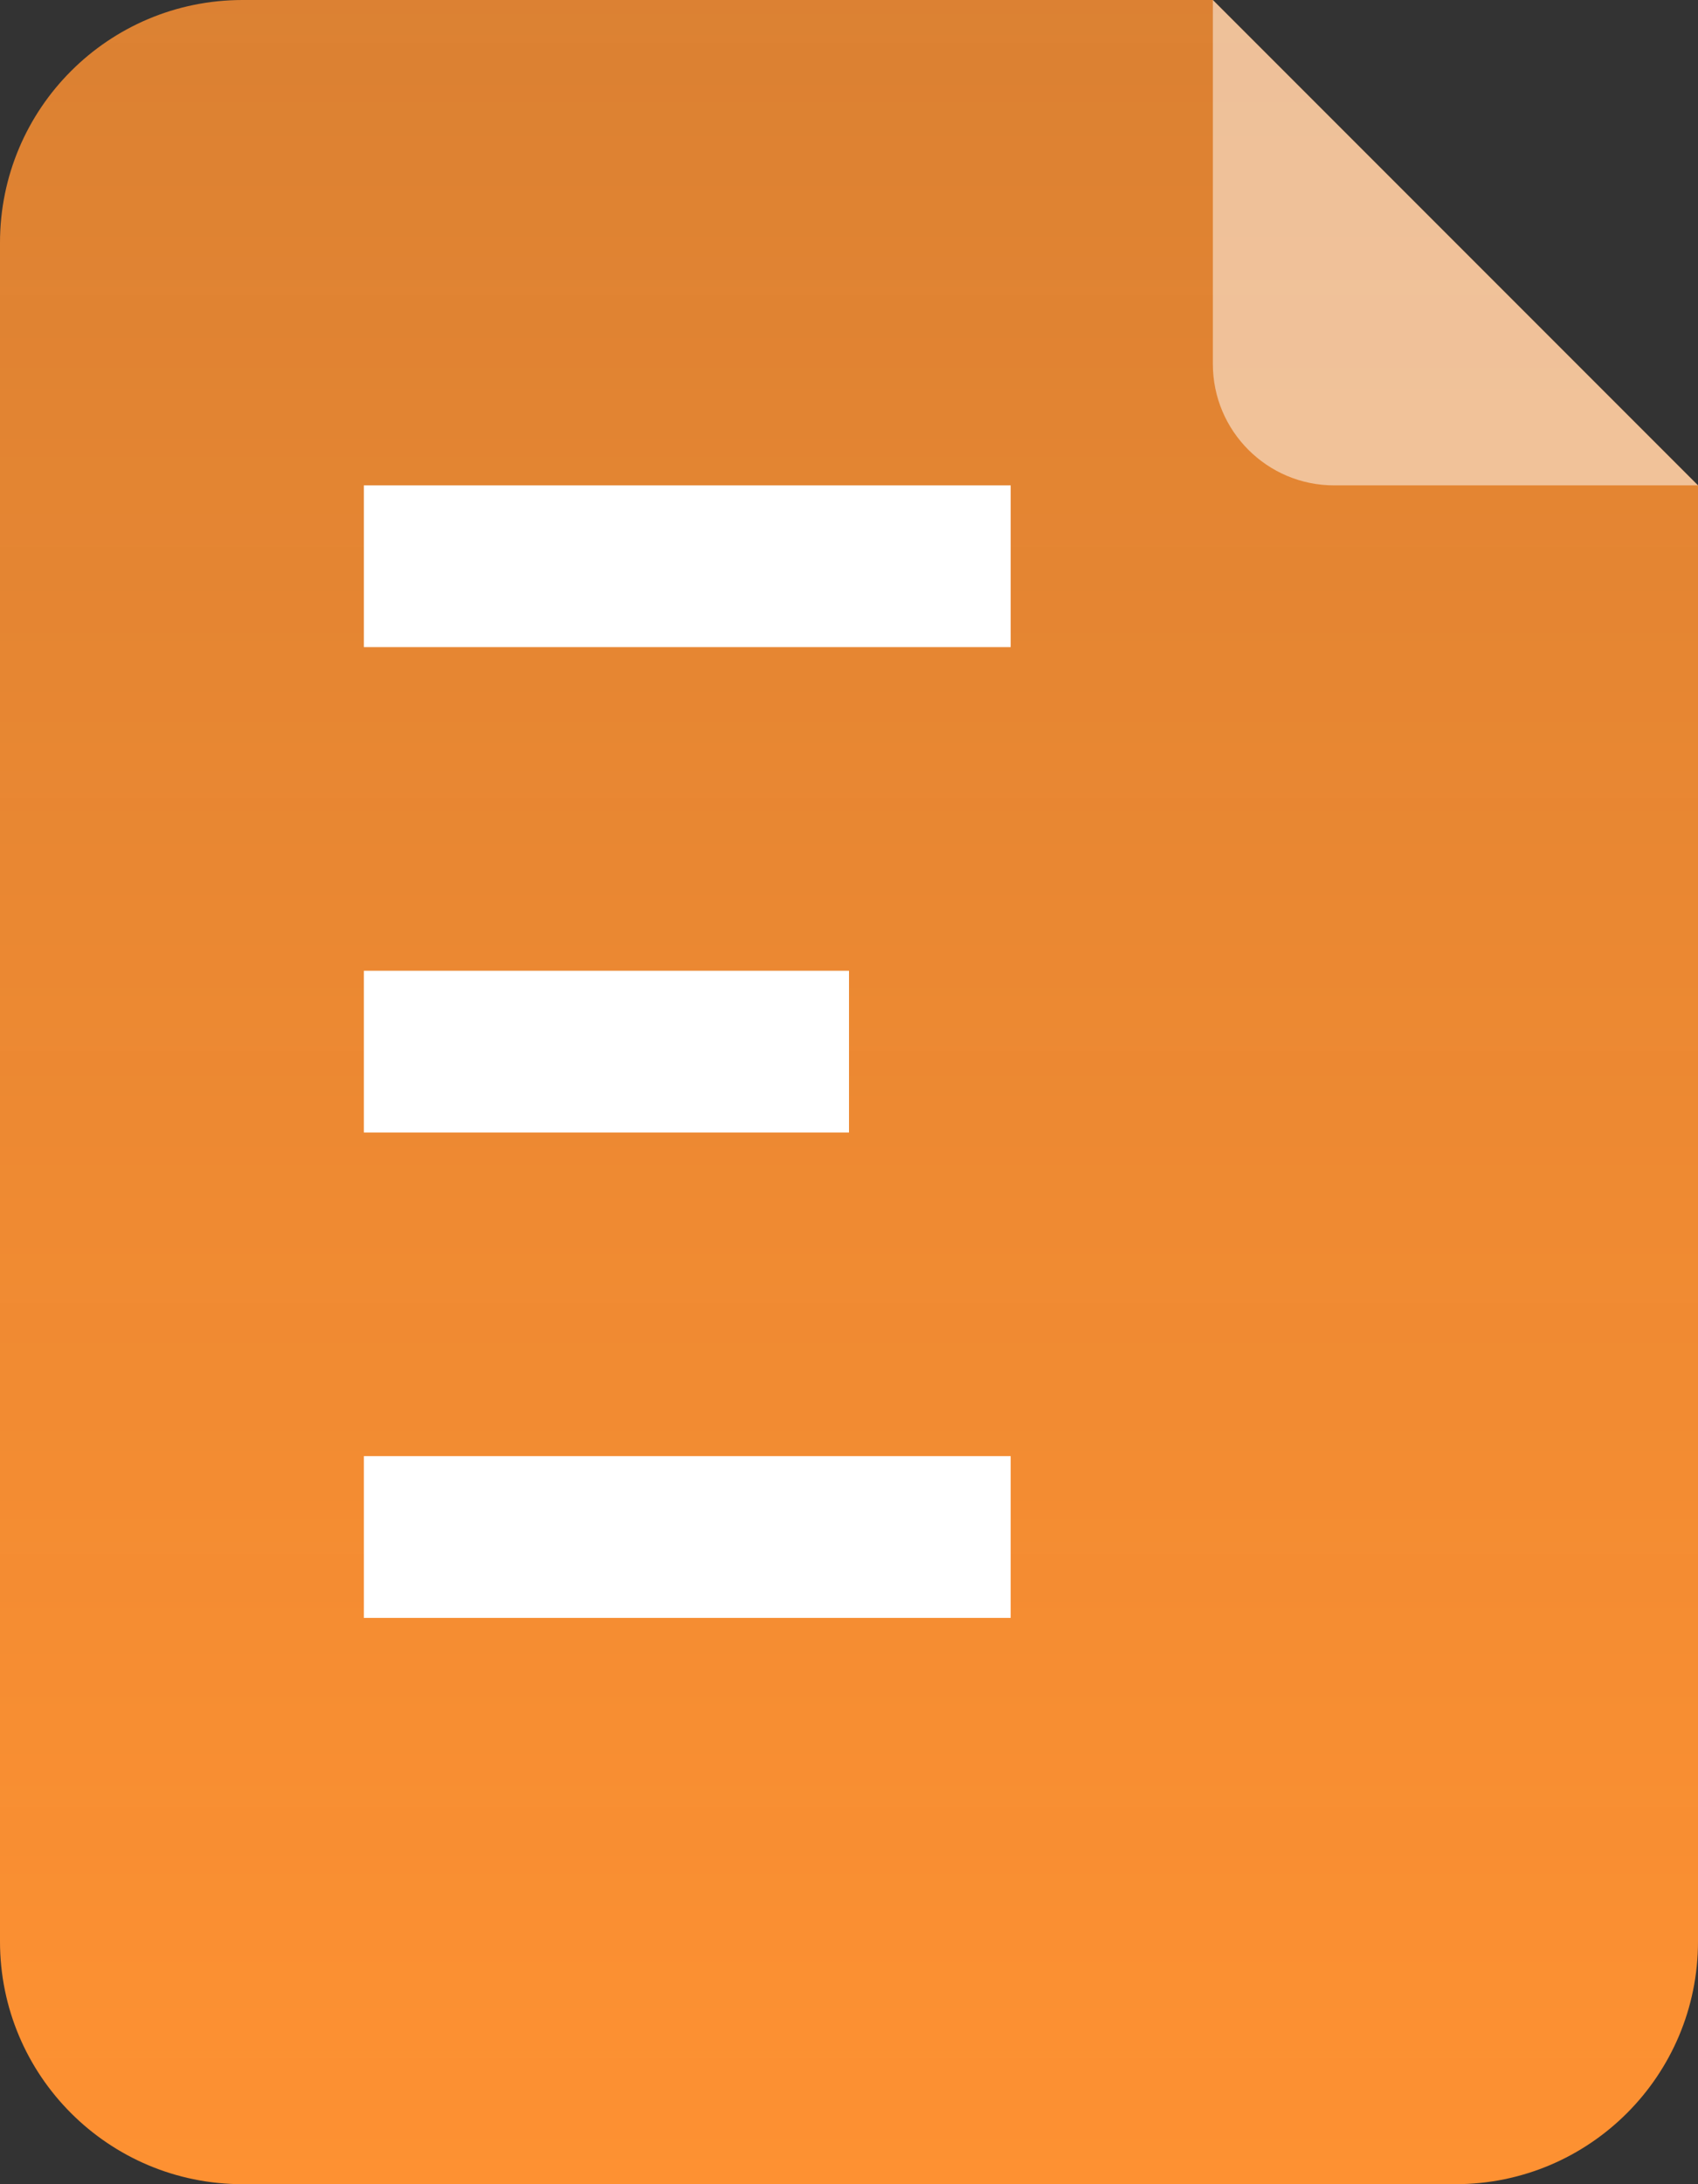 <svg width="14" height="18" viewBox="0 0 14 18" fill="none" xmlns="http://www.w3.org/2000/svg">
<rect x="0" y="0" width="14" height="18" fill="#333333" stroke="none"/>
<path d="M2 0H10L14 4V16C14 17.105 13.105 18 12 18H2C0.895 18 0 17.105 0 16V2C0 0.895 0.895 0 2 0Z" fill="url(#paint0_linear_101_11040)"/>
<path d="M10 3V0L14 4H11C10.448 4 10 3.552 10 3Z" fill="white" fill-opacity="0.5"/>
<rect x="3" y="12" width="5.333" height="1.333" fill="white"/>
<rect x="3" y="4" width="5.333" height="1.333" fill="white"/>
<path d="M3 8H7V9.333H3V8Z" fill="white"/>
<defs>
<linearGradient id="paint0_linear_101_11040" x1="7" y1="0" x2="7" y2="18" gradientUnits="userSpaceOnUse">
<stop stop-color="#FE9132" stop-opacity="0.83"/>
<stop offset="1" stop-color="#FE9132"/>
</linearGradient>
</defs>
</svg>
